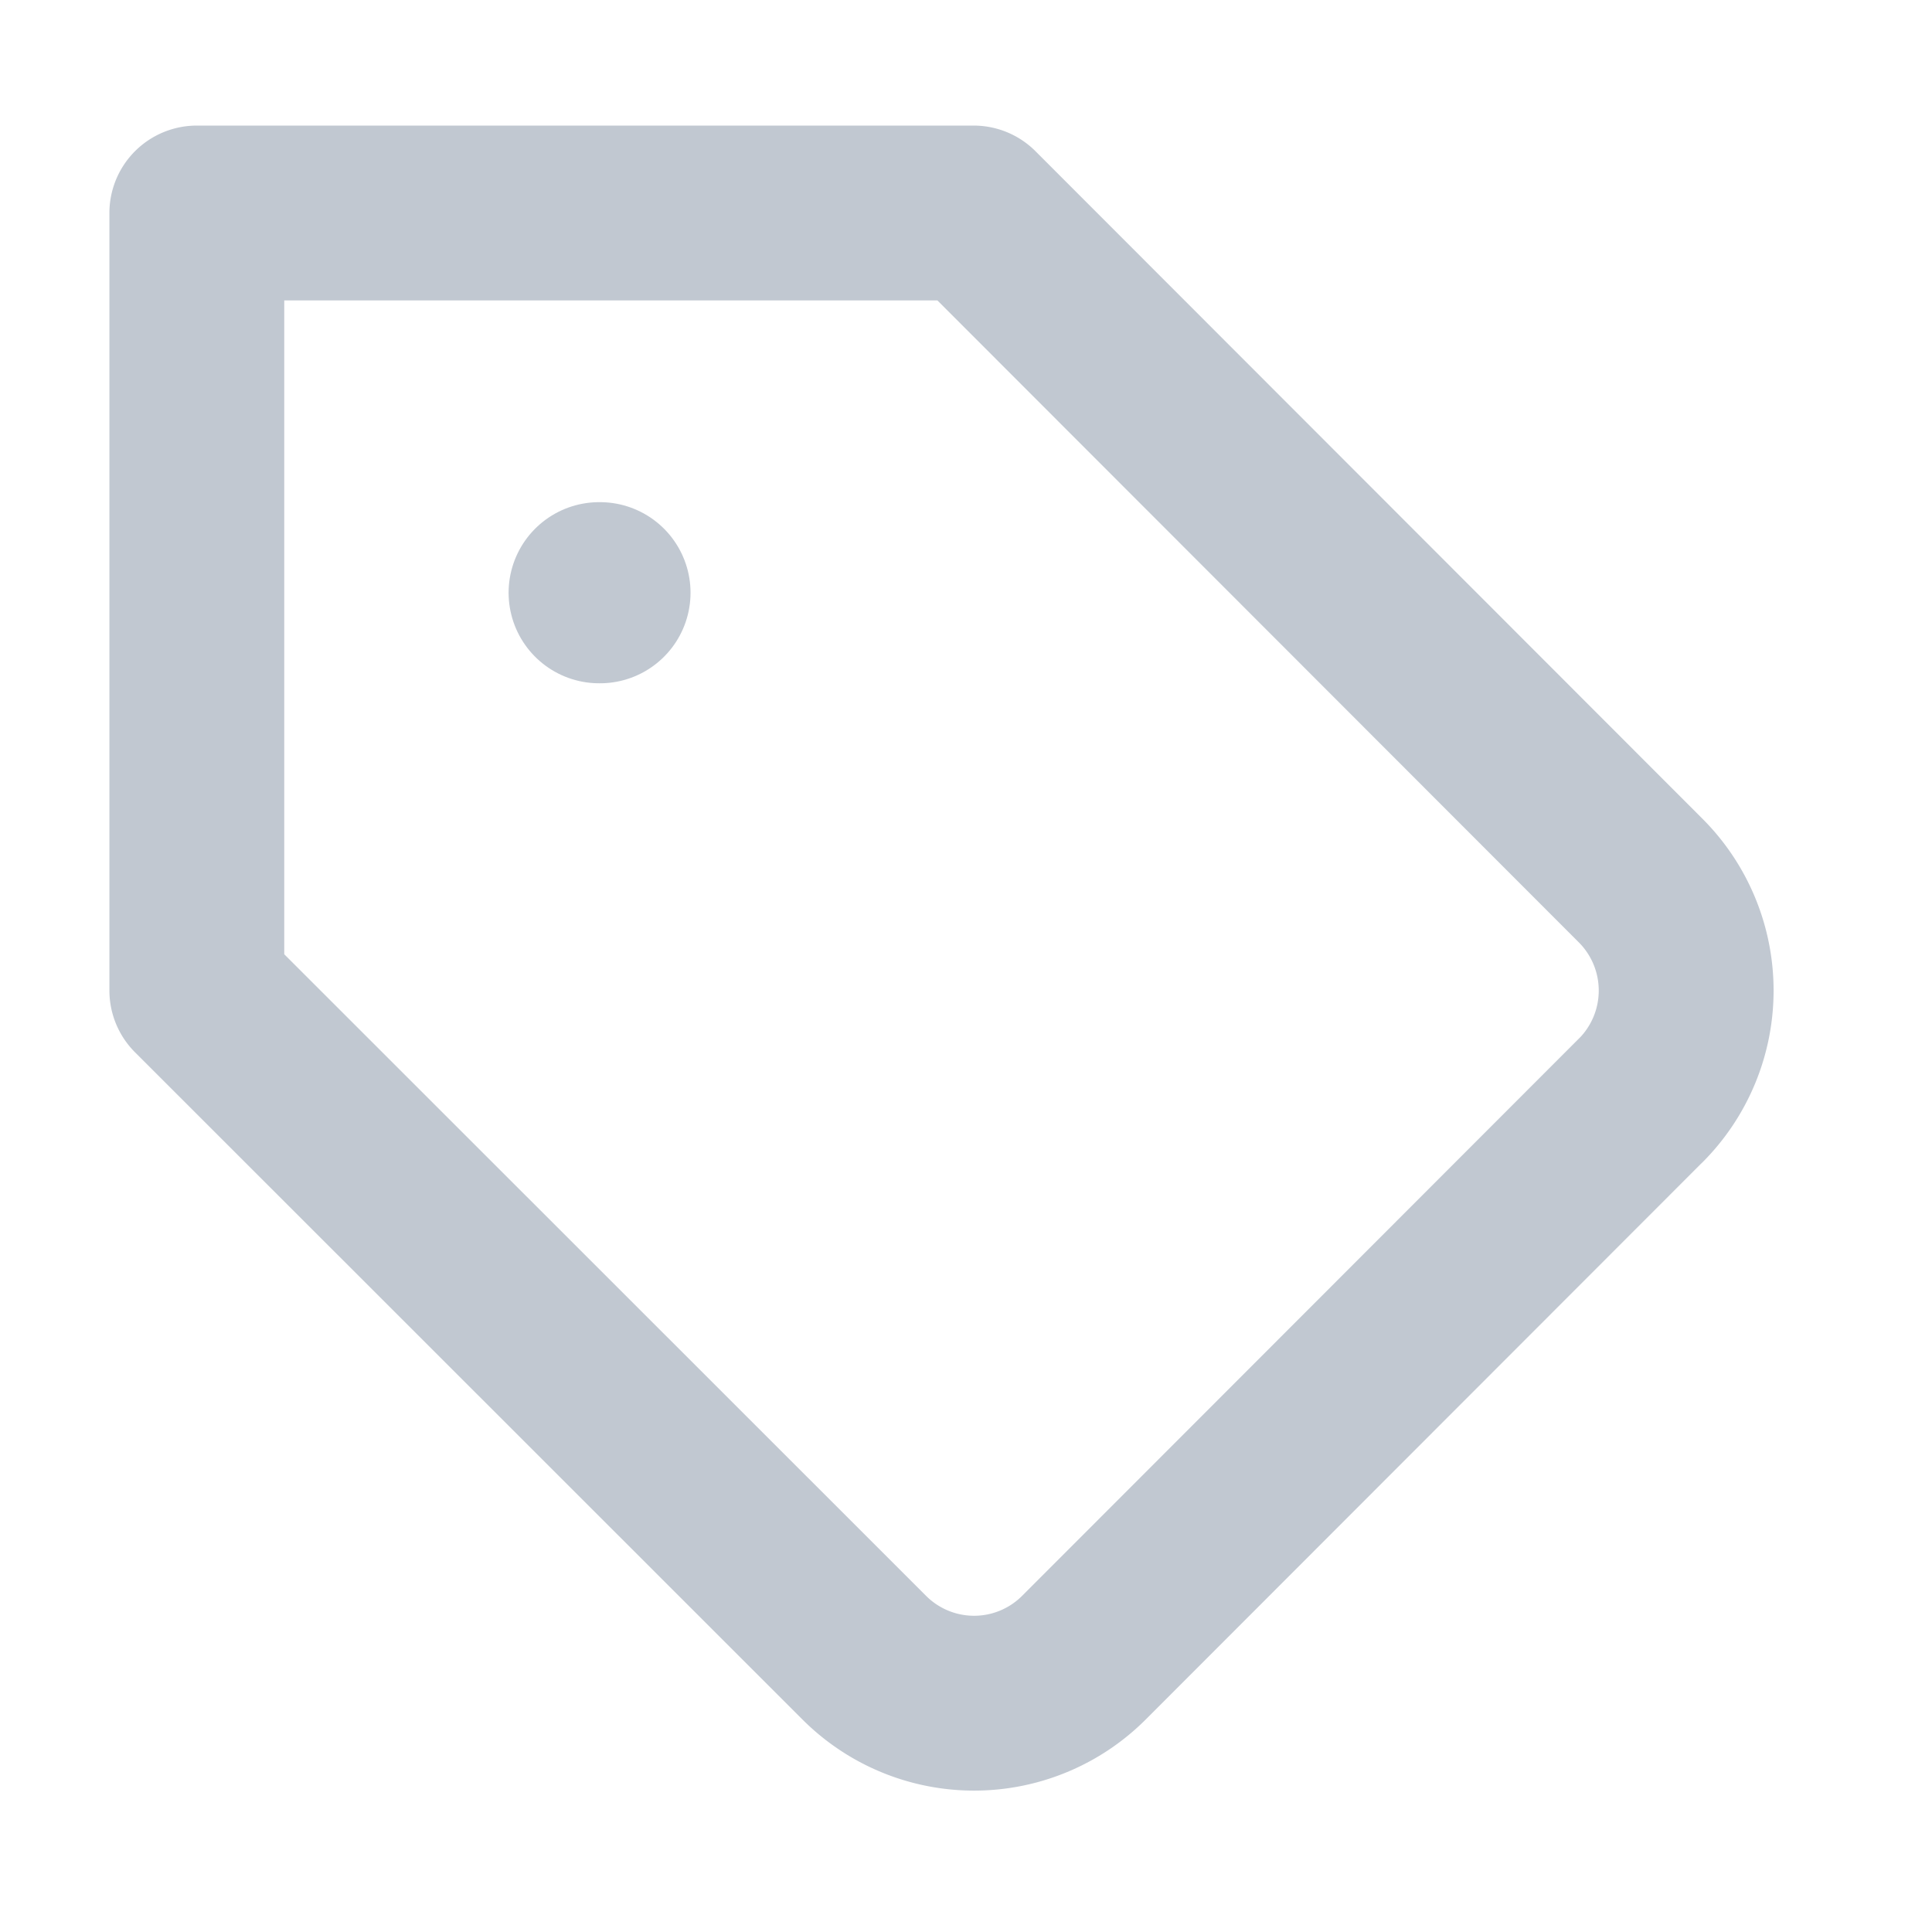 <?xml version="1.0" encoding="UTF-8" standalone="no"?>
<svg
   xmlns:dc="http://purl.org/dc/elements/1.1/"
   xmlns:cc="http://creativecommons.org/ns#"
   xmlns:rdf="http://www.w3.org/1999/02/22-rdf-syntax-ns#"
   xmlns:svg="http://www.w3.org/2000/svg"
   xmlns="http://www.w3.org/2000/svg"
   xmlns:sodipodi="http://sodipodi.sourceforge.net/DTD/sodipodi-0.dtd"
   xmlns:inkscape="http://www.inkscape.org/namespaces/inkscape"
   inkscape:version="1.0 (4035a4fb49, 2020-05-01)"
   sodipodi:docname="tag2.svg"
   id="svg6"
   version="1.1"
   class="feather feather-tag"
   stroke-linejoin="round"
   stroke-linecap="round"
   stroke-width="1.5"
   stroke="#C1C8D1"
   fill="none"
   viewBox="0 0 24 24"
   height="32"
   width="32">
  <defs
     id="defs10" />
  <sodipodi:namedview
     inkscape:current-layer="svg6"
     inkscape:window-maximized="1"
     inkscape:window-y="-8"
     inkscape:window-x="-8"
     inkscape:cy="14.141461"
     inkscape:cx="15.392069"
     inkscape:zoom="18.605747"
     showgrid="false"
     id="namedview8"
     inkscape:window-height="1009"
     inkscape:window-width="1920"
     inkscape:pageshadow="2"
     inkscape:pageopacity="0"
     guidetolerance="10"
     gridtolerance="10"
     objecttolerance="10"
     borderopacity="1"
     bordercolor="#666666"
     pagecolor="#ffffff" />
  <path
     style="stroke-width:2.172;stroke-miterlimit:4;stroke-dasharray:none"
     id="path2"
     d="m 20.385,13.666 -6.919,6.925 a 1.93,1.932 0 0 1 -2.731,0 L 2.445,12.304 V 2.646 H 12.095 L 20.385,10.943 a 1.93,1.932 0 0 1 0,2.724 z" />
  <line
     style="stroke-width:2.25;stroke-miterlimit:4;stroke-dasharray:none"
     id="line4"
     y2="7.363"
     x2="7.453"
     y1="7.363"
     x1="7.443" />
</svg>
